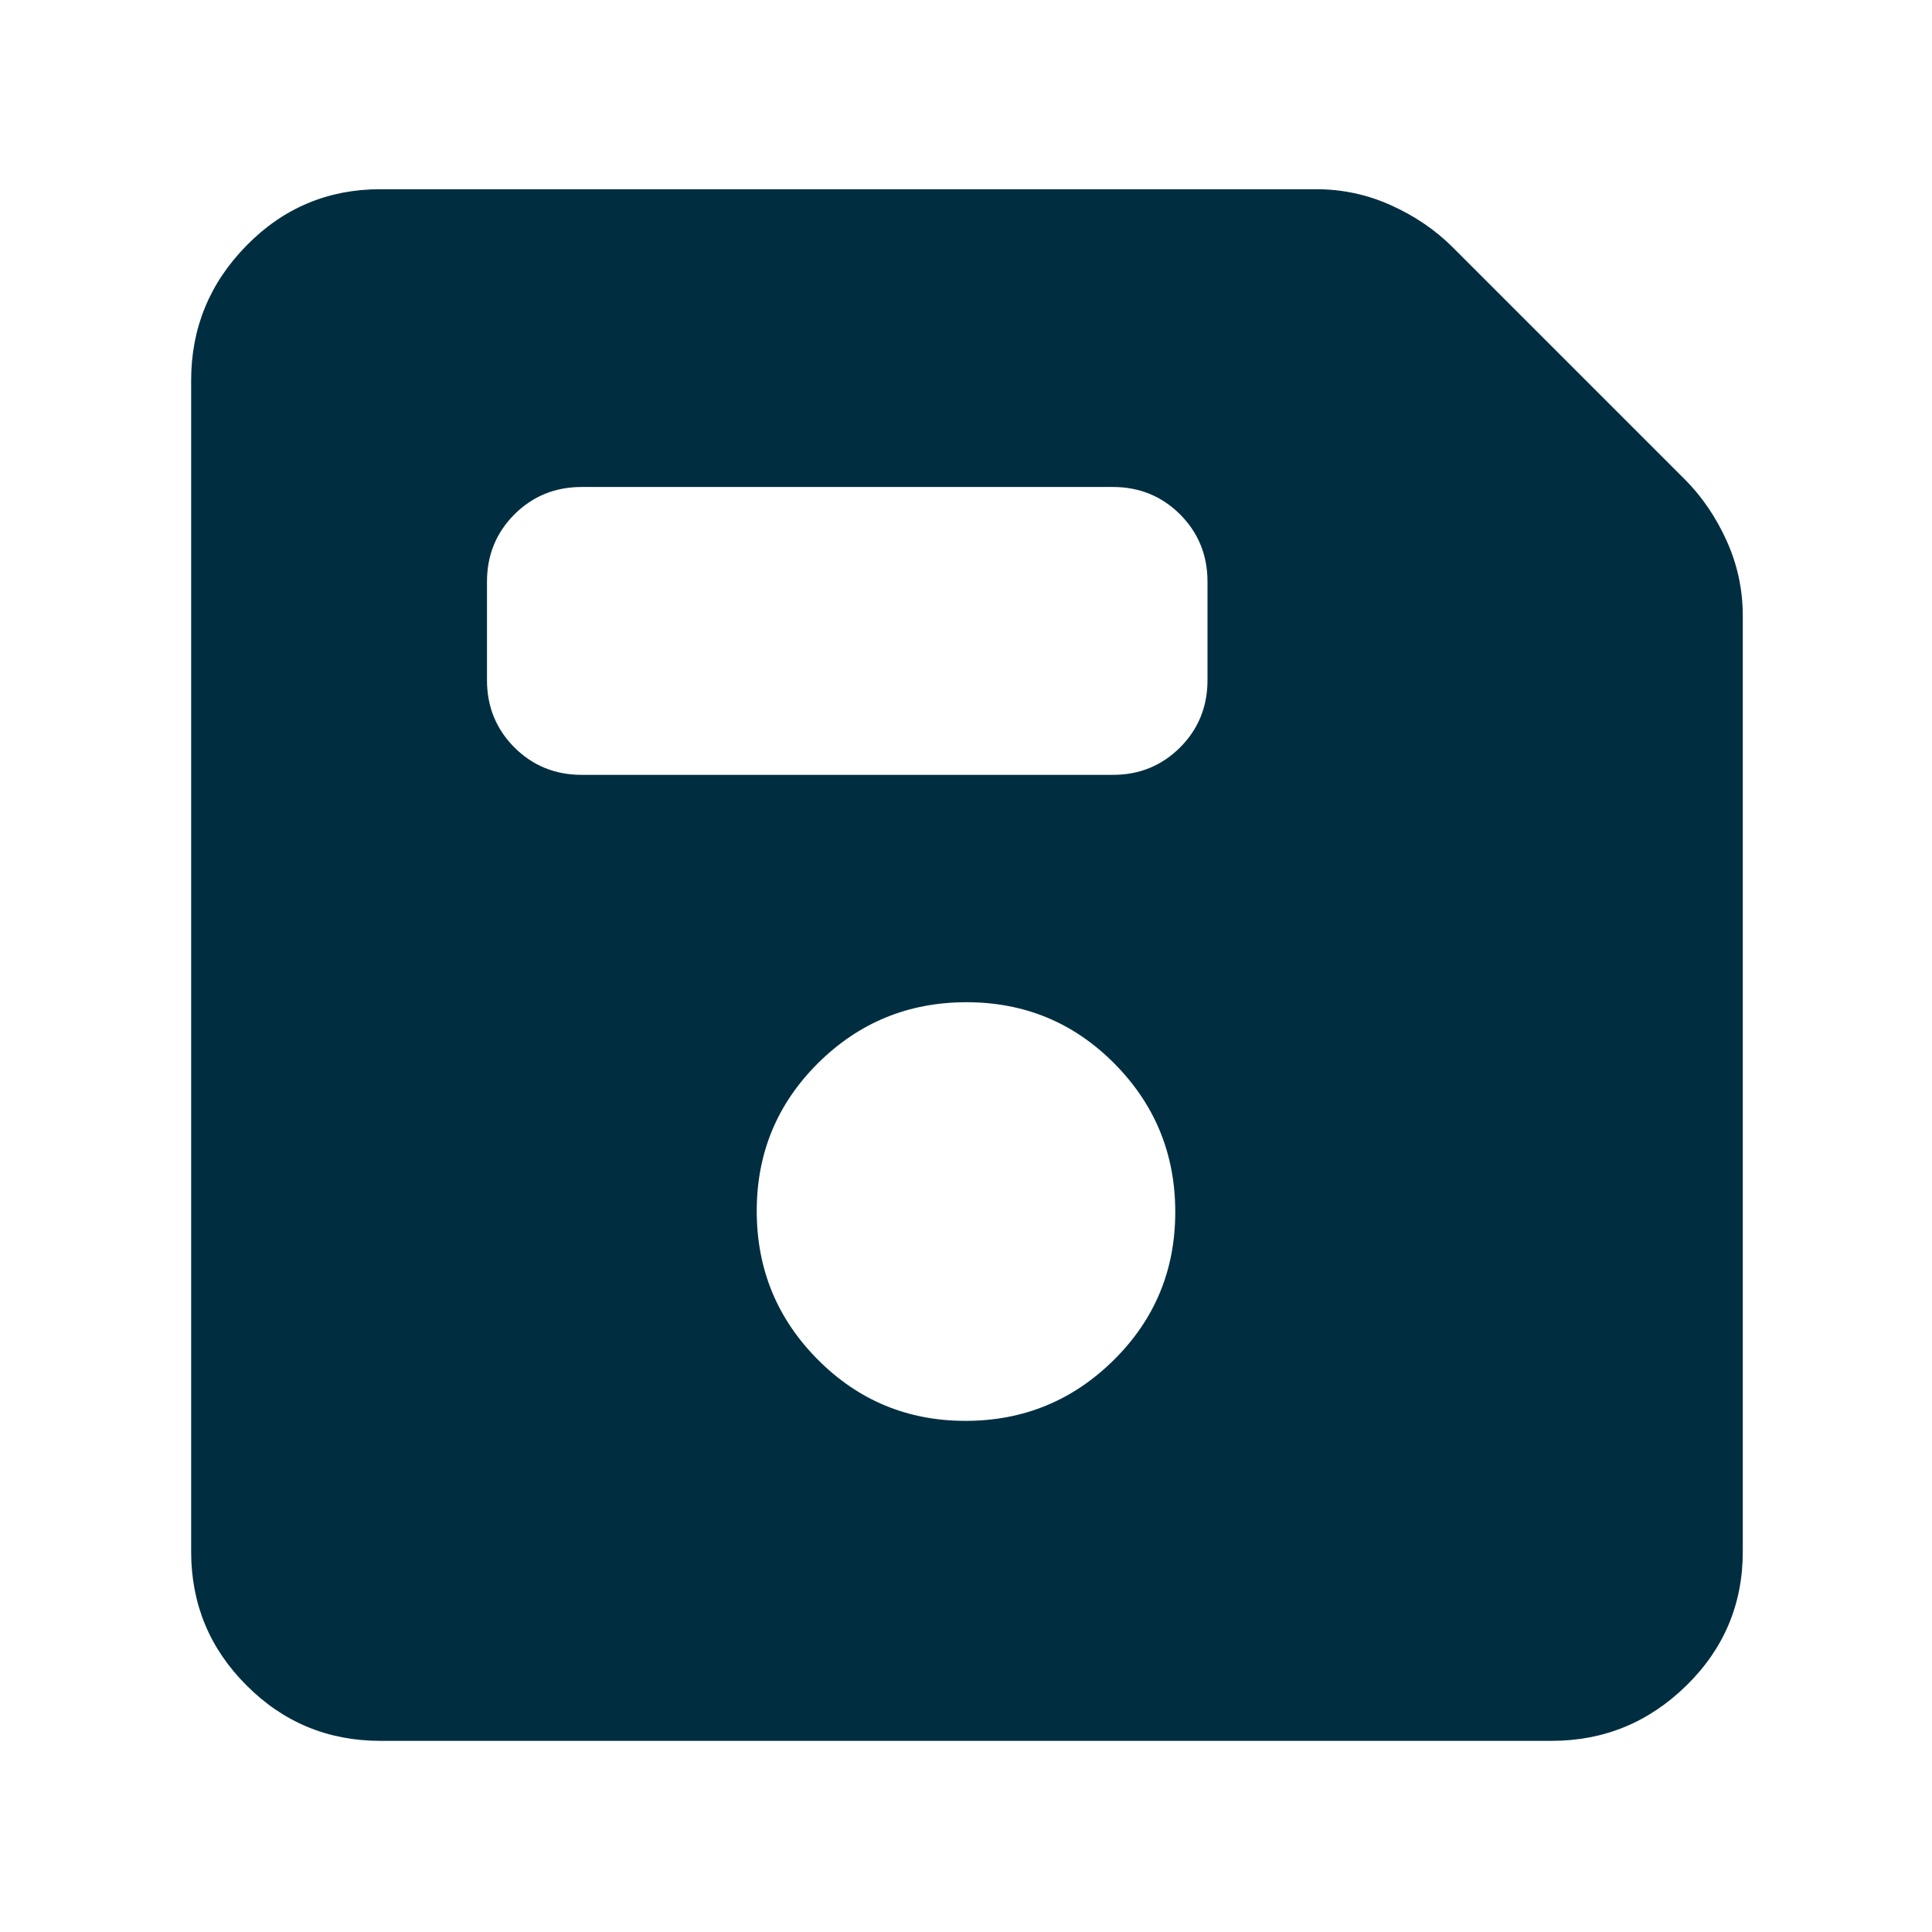 <svg width="16" height="16" viewBox="0 0 16 16" fill="none" xmlns="http://www.w3.org/2000/svg">
<path d="M3.15 14.417C2.717 14.417 2.347 14.264 2.042 13.958C1.736 13.653 1.583 13.283 1.583 12.85V3.15C1.583 2.717 1.736 2.344 2.042 2.033C2.347 1.722 2.717 1.567 3.15 1.567H10.9C11.116 1.567 11.323 1.611 11.52 1.7C11.718 1.789 11.889 1.906 12.033 2.05L13.95 3.967C14.094 4.111 14.211 4.282 14.3 4.48C14.389 4.677 14.433 4.884 14.433 5.1V12.85C14.433 13.283 14.278 13.653 13.967 13.958C13.655 14.264 13.283 14.417 12.85 14.417H3.15ZM7.996 11.767C8.476 11.767 8.886 11.598 9.225 11.262C9.564 10.926 9.733 10.518 9.733 10.037C9.733 9.557 9.565 9.147 9.229 8.808C8.893 8.469 8.484 8.3 8.004 8.3C7.523 8.3 7.114 8.468 6.775 8.804C6.436 9.141 6.267 9.549 6.267 10.029C6.267 10.51 6.435 10.919 6.771 11.258C7.107 11.597 7.516 11.767 7.996 11.767ZM4.817 6.417H9.217C9.436 6.417 9.621 6.341 9.773 6.19C9.924 6.038 10 5.853 10 5.633V4.817C10 4.597 9.924 4.412 9.773 4.26C9.621 4.109 9.436 4.033 9.217 4.033H4.817C4.597 4.033 4.412 4.109 4.26 4.26C4.109 4.412 4.033 4.597 4.033 4.817V5.633C4.033 5.853 4.109 6.038 4.26 6.19C4.412 6.341 4.597 6.417 4.817 6.417Z" fill="#002E40"/>
</svg>
